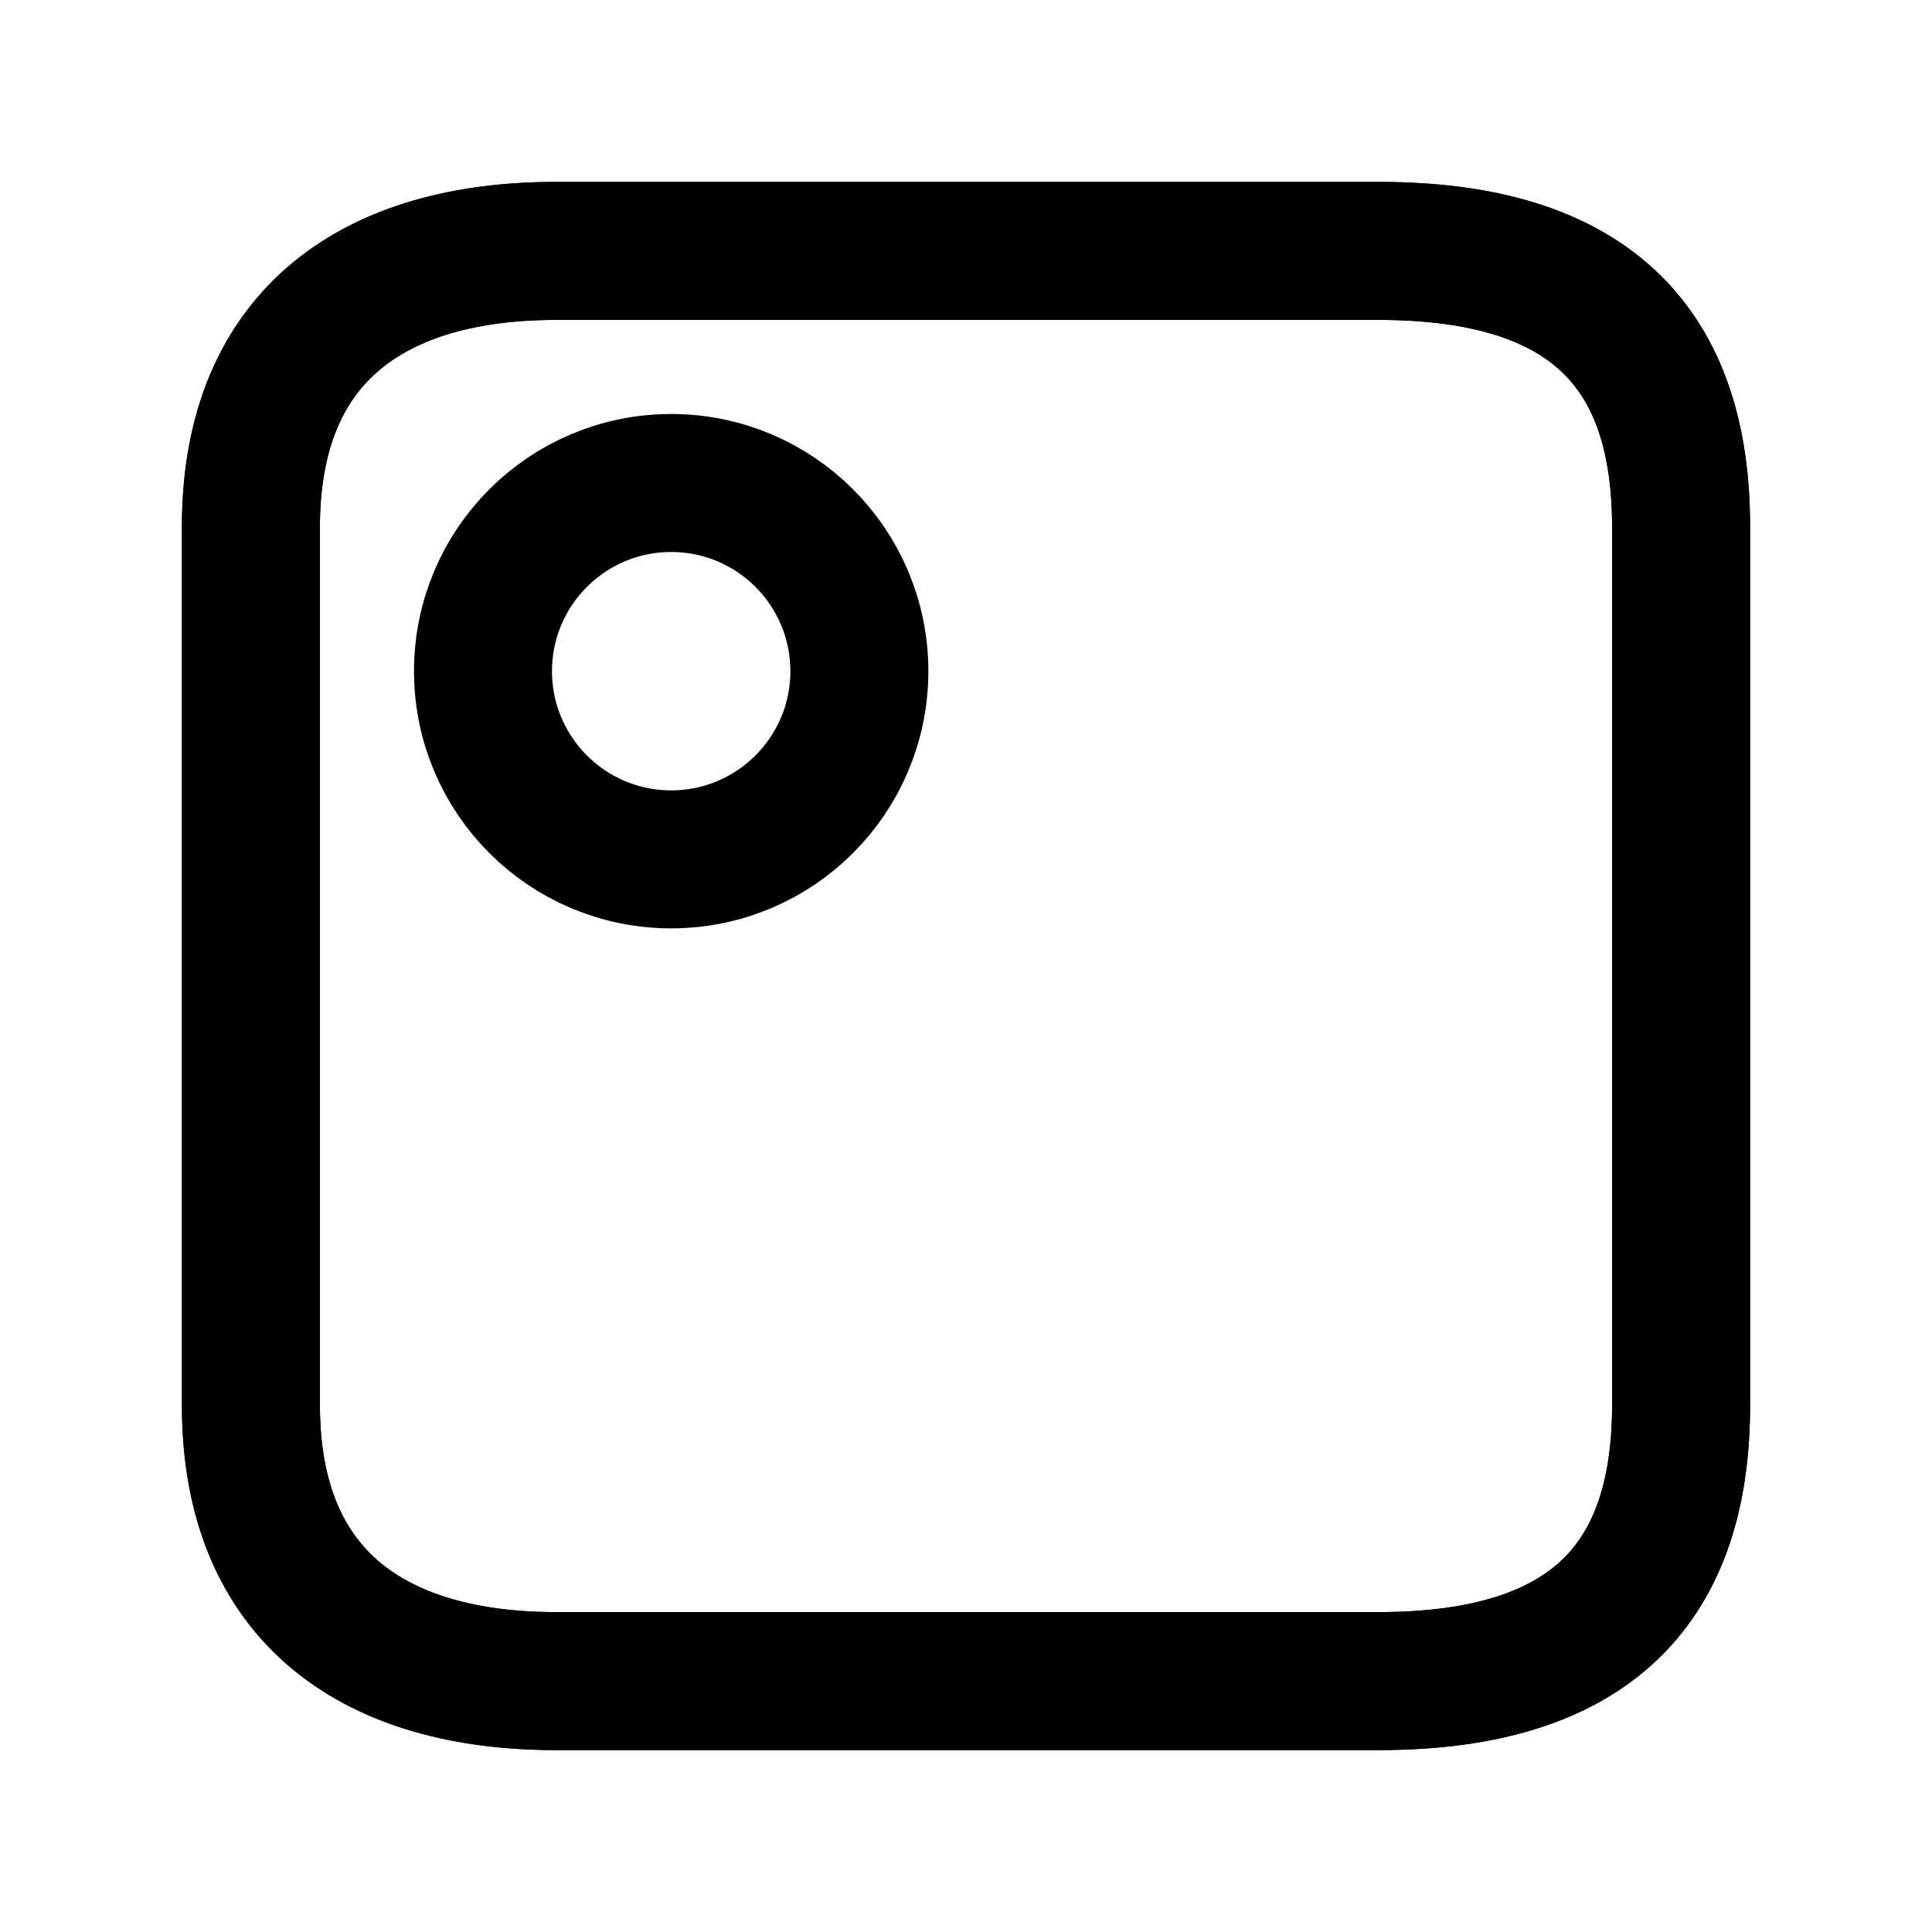<svg xmlns="http://www.w3.org/2000/svg" xmlns:xlink="http://www.w3.org/1999/xlink" width="308" height="308" viewBox="0 0 308 308" fill="none"><defs><rect id="path_0" x="0" y="0" width="308" height="308" /></defs><g opacity="1" transform="translate(0 0)  rotate(0 154 154)"><mask id="bg-mask-0" fill="white"><use xlink:href="#path_0"></use></mask><g mask="url(#bg-mask-0)" ><path  id="并集" style="stroke:#000000; stroke-width:22; stroke-opacity:1; stroke-dasharray:0 0" transform="translate(40 40)  rotate(0 114 114)" d="M48.63,0C20.18,0 0,13 0,44L0,109L0,184C0,215 20.18,228 48.63,228L179.78,228C214.08,228 228,212 228,184L228,109L228,44C228,16 214.08,0 179.78,0L48.63,0Z " /><path  id="并集" style="stroke:#000000; stroke-width:22; stroke-opacity:1; stroke-dasharray:0 0" transform="translate(40 40)  rotate(0 114 114)" d="M48.63,0C20.18,0 0,13 0,44L0,109L0,184C0,215 20.18,228 48.63,228L179.78,228C214.08,228 228,212 228,184L228,109L228,44C228,16 214.08,0 179.78,0L48.63,0Z " /><path  id="圆形 1" style="stroke:#000000; stroke-width:22; stroke-opacity:1; stroke-dasharray:0 0" transform="translate(77 77)  rotate(0 30 30)" d="M30,0C13.43,0 0,13.43 0,30C0,46.57 13.43,60 30,60C46.57,60 60,46.57 60,30C60,13.43 46.57,0 30,0Z " /><path id="交集"  style="fill:#000000" transform="translate(40 121)  rotate(0 112.195 58)" opacity="1" d="" /><path  id="交集" style="stroke:#000000; stroke-width:22; stroke-opacity:1; stroke-dasharray:0 0" transform="translate(40 121)  rotate(0 112.195 58)" d="" /></g></g></svg>